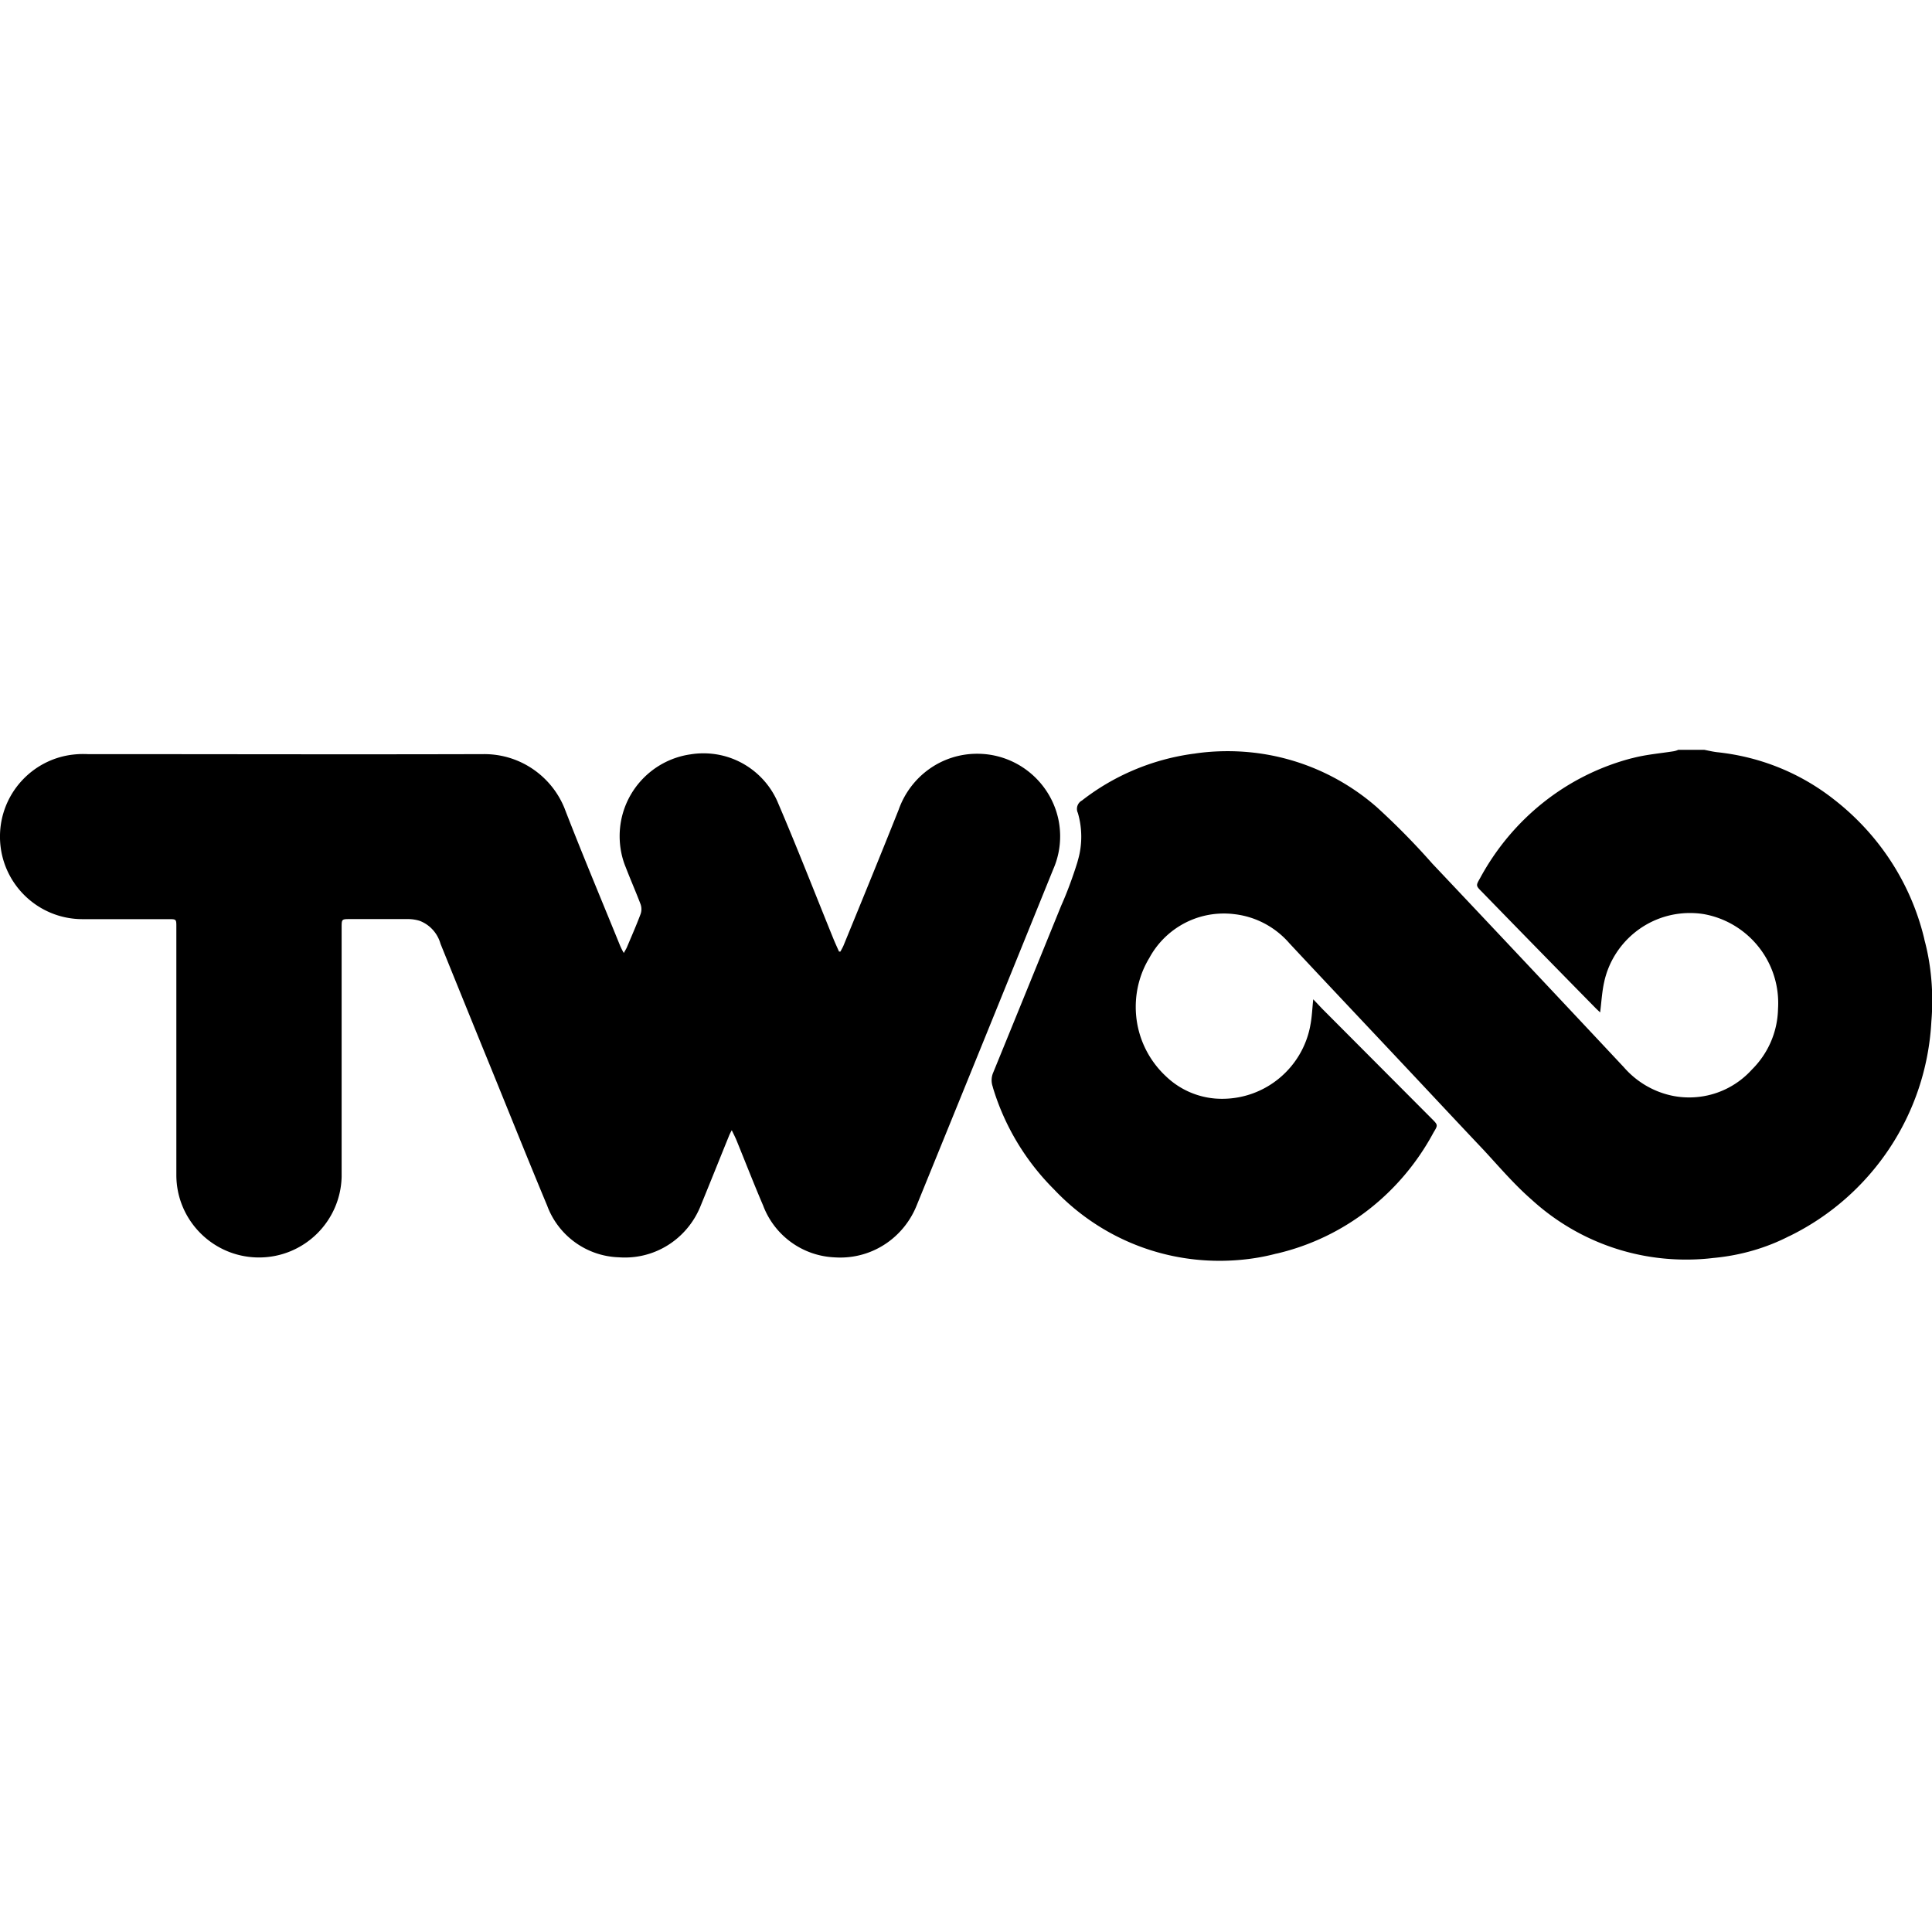<svg width="64" height="64" viewBox="0 0 1025 1025" xmlns="http://www.w3.org/2000/svg"><path d="M904.124 397.8c2.287.444 4.506.99 6.827 1.263 23.455 2.475 44.463 11.345 61.707 24.811l-.267-.2c23.933 18.379 41.26 44.311 48.456 74.19l.184.903c2.605 9.647 4.102 20.723 4.102 32.149 0 3.774-.163 7.511-.483 11.202l.034-.48c-2.58 50.275-32.414 93.019-74.919 113.961l-.788.351c-11.597 5.962-25.13 10.031-39.45 11.4l-.451.035c-4.36.554-9.404.871-14.522.871-31.664 0-60.5-12.107-82.131-31.945l.09.081c-9.045-7.885-17.067-17.271-25.156-26.044-13.414-14.165-26.726-28.433-40.073-42.633-21.06-22.426-42.223-44.783-63.181-67.243-7.201-8.305-17.27-13.955-28.651-15.405l-.226-.023a43.654 43.654 0 00-5.91-.39c-16.977 0-31.756 9.411-39.404 23.3l-.117.232c-4.546 7.418-7.238 16.398-7.238 26.008 0 14.668 6.272 27.87 16.281 37.072l.036.033a42.793 42.793 0 0025.925 11.527l.153.01c1.026.079 2.221.124 3.427.124 23.209 0 42.536-16.616 46.736-38.602l.047-.298c.887-4.369 1.024-8.943 1.57-13.892l4.779 5.052 58.027 58.231c3.413 3.413 3.413 3.413.99 7.407-17.282 32.171-47.144 55.686-82.833 64.135l-.862.172c-8.952 2.378-19.229 3.743-29.826 3.743-34.567 0-65.74-14.532-87.744-37.819l-.054-.058c-14.824-14.787-26.068-33.156-32.324-53.7l-.239-.914a10.042 10.042 0 01-.551-3.314c0-1.454.303-2.838.85-4.091l-.026.066q18.125-44.373 36.147-88.747c2.872-6.377 5.91-14.481 8.498-22.783l.445-1.656c1.039-3.592 1.637-7.718 1.637-11.983 0-4.526-.673-8.895-1.924-13.012l.083.316a4.97 4.97 0 01-.443-2.069 5.049 5.049 0 012.635-4.437l.026-.013c16.518-12.886 36.772-21.748 58.884-24.777l.644-.072c5.332-.837 11.481-1.315 17.742-1.315 30.361 0 58.096 11.245 79.266 29.798l-.138-.118a382.729 382.729 0 0129.003 29.428l.351.405q50.961 53.931 101.683 108.1c6.834 7.882 16.179 13.425 26.78 15.384l.287.044c2.299.418 4.944.656 7.645.656 13.202 0 25.073-5.704 33.28-14.783l.035-.039c8.313-8.241 13.545-19.577 13.823-32.136l.001-.052c.061-.908.096-1.969.096-3.038 0-23.638-17.102-43.282-39.608-47.233l-.288-.042c-2.079-.329-4.477-.516-6.918-.516-22.141 0-40.674 15.443-45.416 36.146l-.06.313c-1.195 5.222-1.468 10.684-2.185 16.282-.717-.717-1.468-1.365-2.219-2.116q-30.208-30.72-60.348-61.713c-3.413-3.413-3.413-3.413-1.126-7.407 16.931-31.318 45.673-54.421 80.106-63.526l.892-.201c7.031-1.843 14.438-2.458 21.606-3.584a9.491 9.491 0 002.617-.81l-.057.025h13.722zM330.957 505.593c.751-1.399 1.297-2.219 1.673-3.106 2.458-5.837 5.018-11.639 7.236-17.579.272-.763.429-1.643.429-2.56s-.157-1.797-.446-2.615l.017.055c-2.492-6.588-5.325-13.005-7.953-19.831-2.003-4.841-3.166-10.462-3.166-16.355 0-21.998 16.207-40.211 37.333-43.349l.24-.029c2.075-.356 4.465-.559 6.902-.559 17.615 0 32.749 10.624 39.344 25.814l.107.277c10.24 23.893 19.729 48.299 29.559 72.499.922 2.219 1.911 4.369 2.901 6.588h.751c.546-1.092 1.195-2.116 1.638-3.209 9.796-23.893 19.661-47.991 29.252-72.055 6.145-17.423 22.467-29.684 41.653-29.684 19.954 0 36.811 13.263 42.235 31.455l.08.312c1.08 3.605 1.702 7.748 1.702 12.036a43.27 43.27 0 01-3.551 17.225l.108-.281q-36.386 89.839-72.909 179.473c-6.687 16.014-22.22 27.063-40.334 27.063-1.025 0-2.041-.035-3.049-.105l.136.008c-17.291-.753-31.837-11.737-37.789-27.017l-.099-.289c-4.949-11.537-9.523-23.313-14.268-34.953-.649-1.536-1.399-3.004-2.458-5.188-.54.935-1.09 2.058-1.567 3.218l-.071.196c-4.915 12.083-9.762 24.235-14.711 36.284-6.377 16.41-22.046 27.83-40.382 27.83-1.104 0-2.199-.041-3.282-.123l.144.009c-17.387-.573-32.053-11.625-37.928-27.018l-.097-.288c-11.605-27.785-22.699-55.706-34.133-83.593q-11.264-27.682-22.494-55.433c-1.588-5.643-5.68-10.094-10.969-12.143l-.124-.042c-1.661-.524-3.579-.857-5.564-.921l-.034-.001h-31.3c-4.471 0-4.471 0-4.471 4.642v132.062c-.581 23.773-19.99 42.823-43.849 42.823-21.199 0-38.886-15.039-42.972-35.031l-.048-.282c-.487-2.394-.783-5.162-.819-7.992v-.029V491.74c0-4.028 0-4.096-4.028-4.096H43.783c-24.186 0-43.793-19.607-43.793-43.793 0-22.361 16.76-40.808 38.403-43.465l.212-.021a46.11 46.11 0 015.58-.329c.811 0 1.617.02 2.417.06l-.113-.004c69.973 0 139.947.205 209.954 0 .14-.002.305-.002.471-.002 19.324 0 35.859 11.939 42.633 28.843l.109.309c9.421 24.337 19.558 48.401 29.355 72.533a36.28 36.28 0 002.04 3.995l-.094-.172z"/></svg>